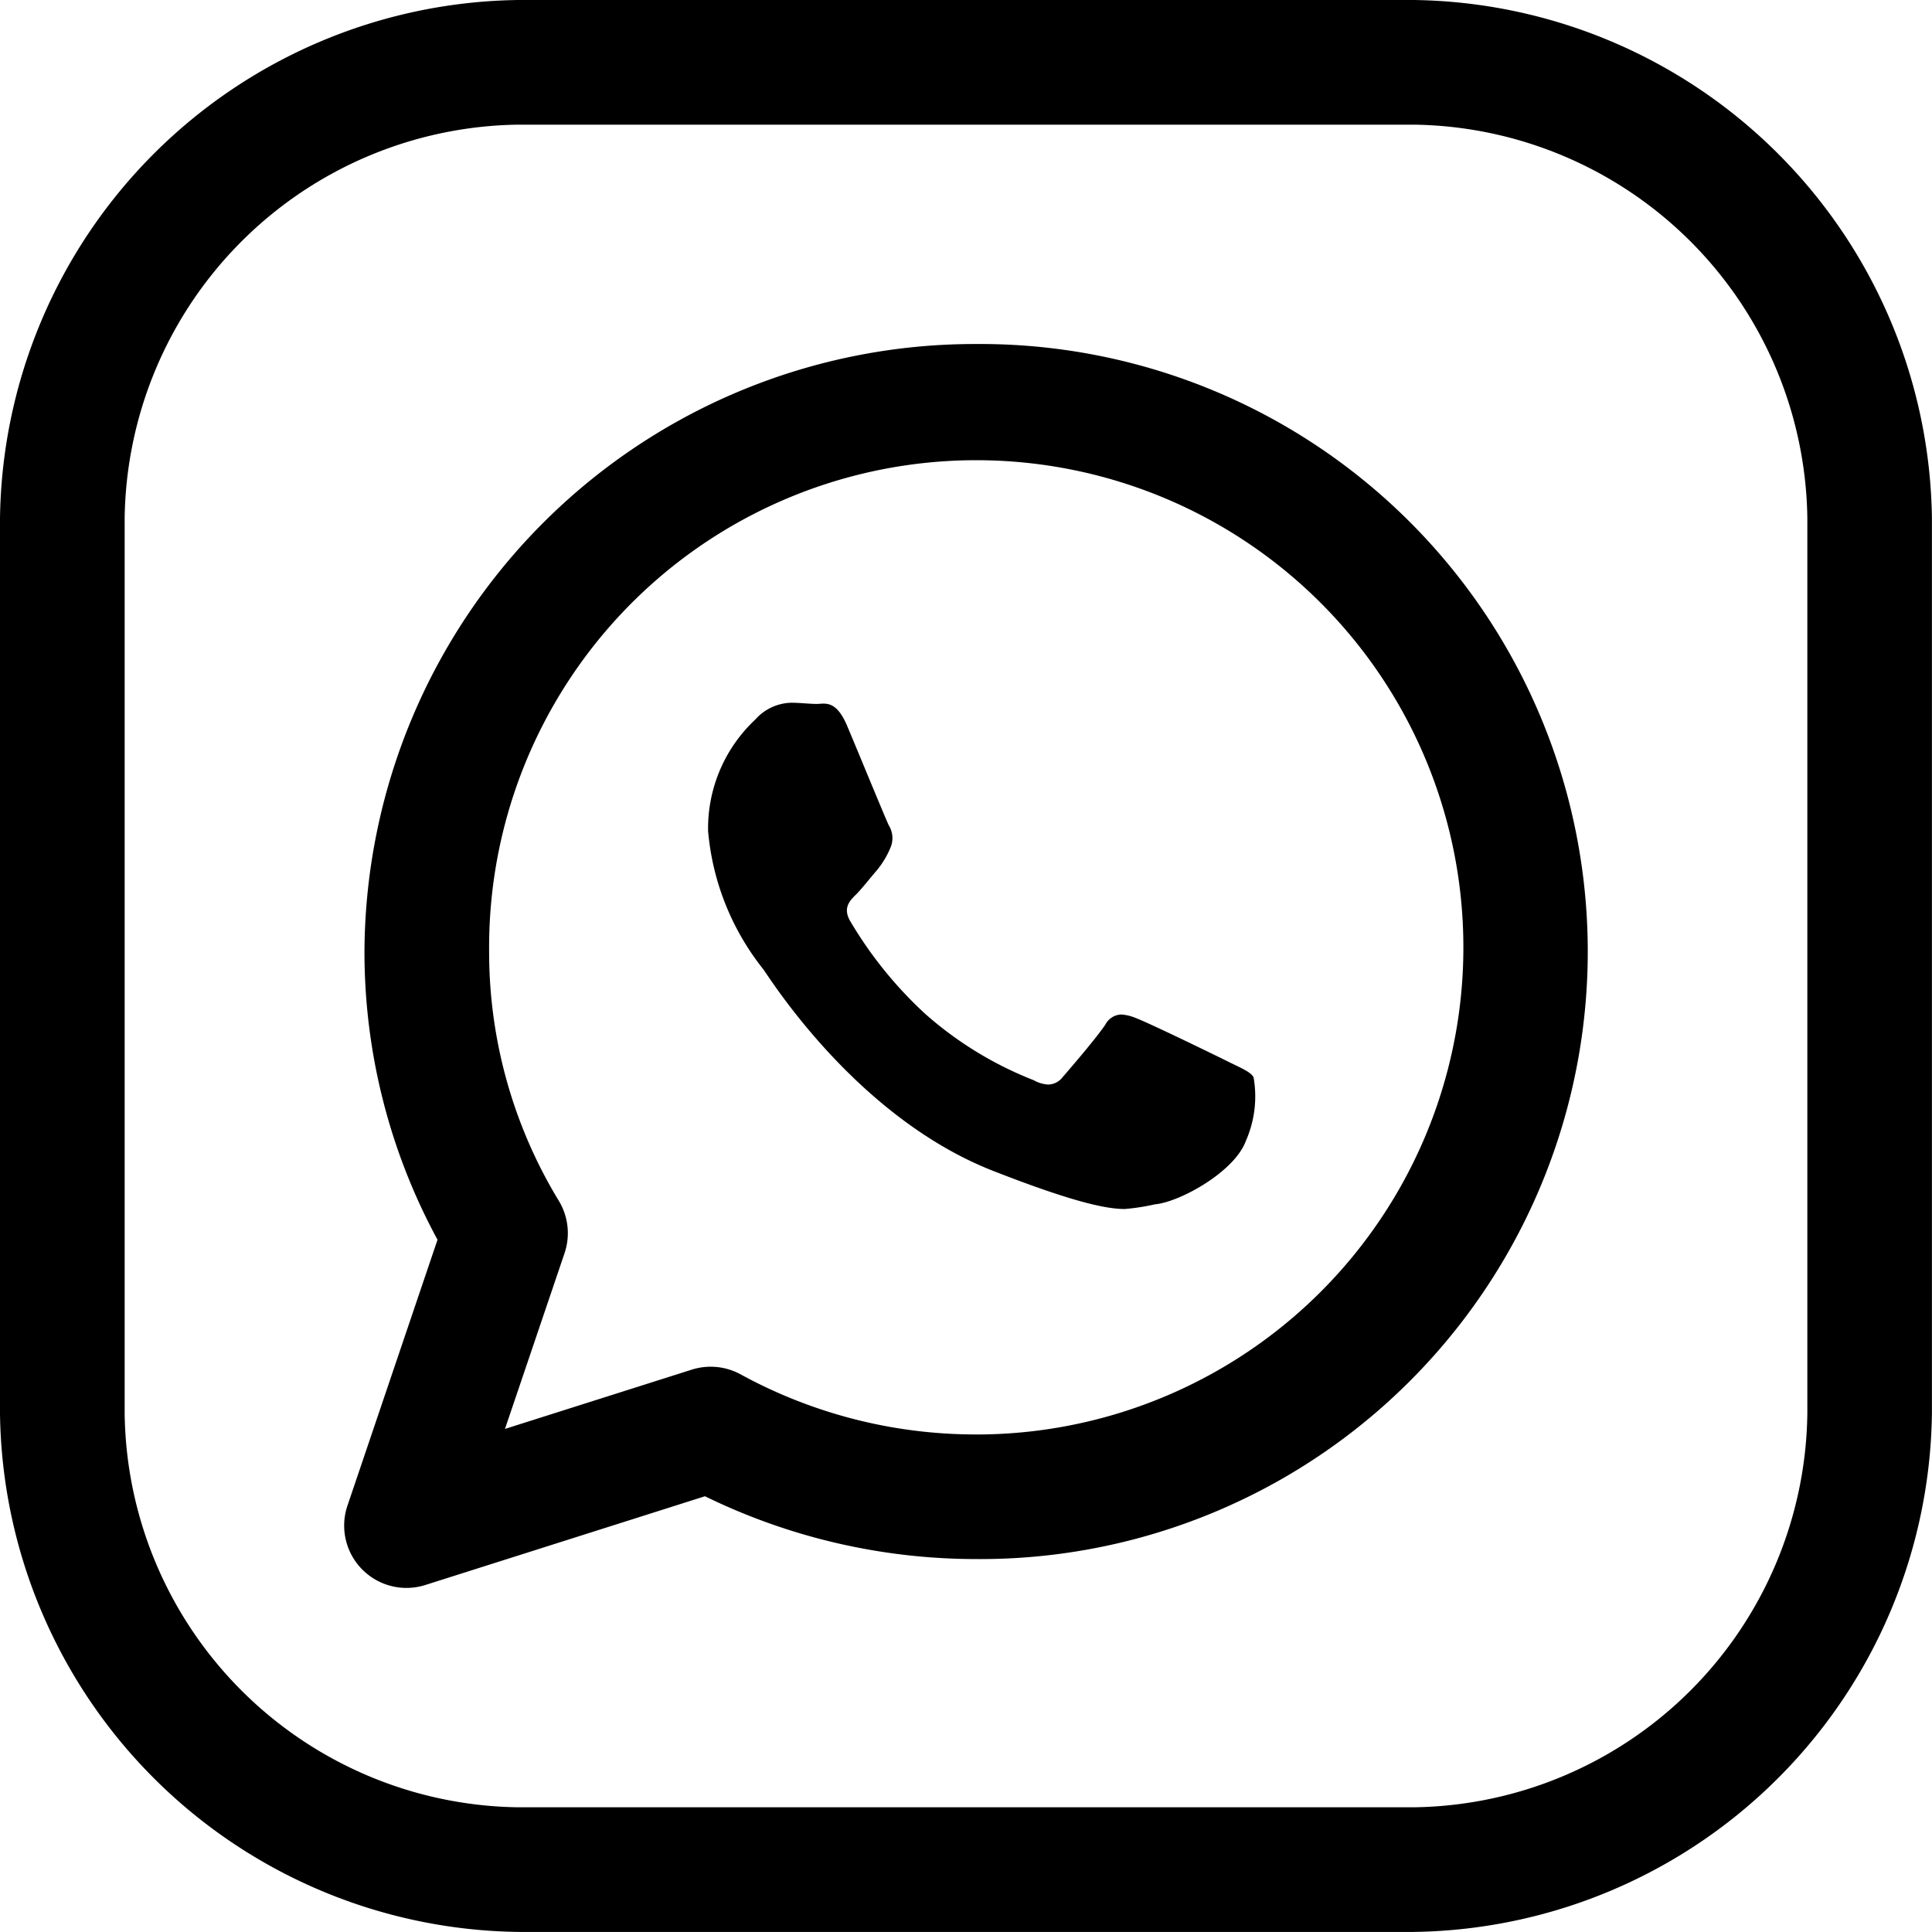 <svg id="whatsapp" xmlns="http://www.w3.org/2000/svg" width="76.703" height="76.703" viewBox="0 0 76.703 76.703">
  <g id="Group_50" data-name="Group 50" transform="translate(28.11 27.897)">
    <g id="Group_49" data-name="Group 49">
      <path id="Path_108" data-name="Path 108" d="M203.433,195.265c-.136-.22-.49-.356-1.022-.621s-3.167-1.546-3.655-1.725a1.783,1.783,0,0,0-.574-.139.739.739,0,0,0-.631.4c-.356.532-1.383,1.725-1.692,2.081a.742.742,0,0,1-.574.3,1.318,1.318,0,0,1-.581-.173,14.435,14.435,0,0,1-4.3-2.628,16.135,16.135,0,0,1-2.977-3.677c-.312-.527-.032-.817.238-1.079.24-.245.532-.624.8-.933A3.515,3.515,0,0,0,189,186.2a.972.972,0,0,0-.047-.93c-.131-.265-1.2-2.875-1.65-3.939-.332-.792-.666-.893-.943-.893-.094,0-.183.012-.262.012-.307,0-.661-.047-1.022-.047a1.968,1.968,0,0,0-1.425.668,5.921,5.921,0,0,0-1.873,4.422,10.215,10.215,0,0,0,2.187,5.485c.265.356,3.7,5.886,9.133,8.012,3.15,1.232,4.476,1.512,5.223,1.512a8.545,8.545,0,0,0,1.2-.186c.977-.087,3.162-1.287,3.61-2.524A4.374,4.374,0,0,0,203.433,195.265Z" transform="translate(-181.776 -180.4)"/>
    </g>
  </g>
  <g id="Group_53" data-name="Group 53">
    <g id="Group_52" data-name="Group 52">
      <g id="Group_51" data-name="Group 51">
        <path id="Path_109" data-name="Path 109" d="M56.127,0H20.576A20.852,20.852,0,0,0,0,20.576V56.124A20.853,20.853,0,0,0,20.576,76.7h35.55A20.855,20.855,0,0,0,76.7,56.122V20.576A20.852,20.852,0,0,0,56.127,0ZM71.754,56.122a15.838,15.838,0,0,1-15.628,15.63H20.576A15.838,15.838,0,0,1,4.949,56.122V20.576A15.839,15.839,0,0,1,20.576,4.949h35.55A15.837,15.837,0,0,1,71.754,20.576Z"/>
        <path id="Path_110" data-name="Path 110" d="M113.431,88.32a24.231,24.231,0,0,0-24.285,24.122,23.947,23.947,0,0,0,2.9,11.439l-3.575,10.555a2.474,2.474,0,0,0,3.093,3.152l11.1-3.523a24.51,24.51,0,0,0,10.773,2.494,24.12,24.12,0,1,0,0-48.239Zm0,43.292a19.458,19.458,0,0,1-9.35-2.385,2.483,2.483,0,0,0-1.942-.188l-7.415,2.353,2.365-6.977a2.479,2.479,0,0,0-.23-2.083,19,19,0,0,1-2.764-9.887,19.34,19.34,0,1,1,19.336,19.168Z" transform="translate(-74.676 -74.662)"/>
      </g>
    </g>
  </g>
</svg>
